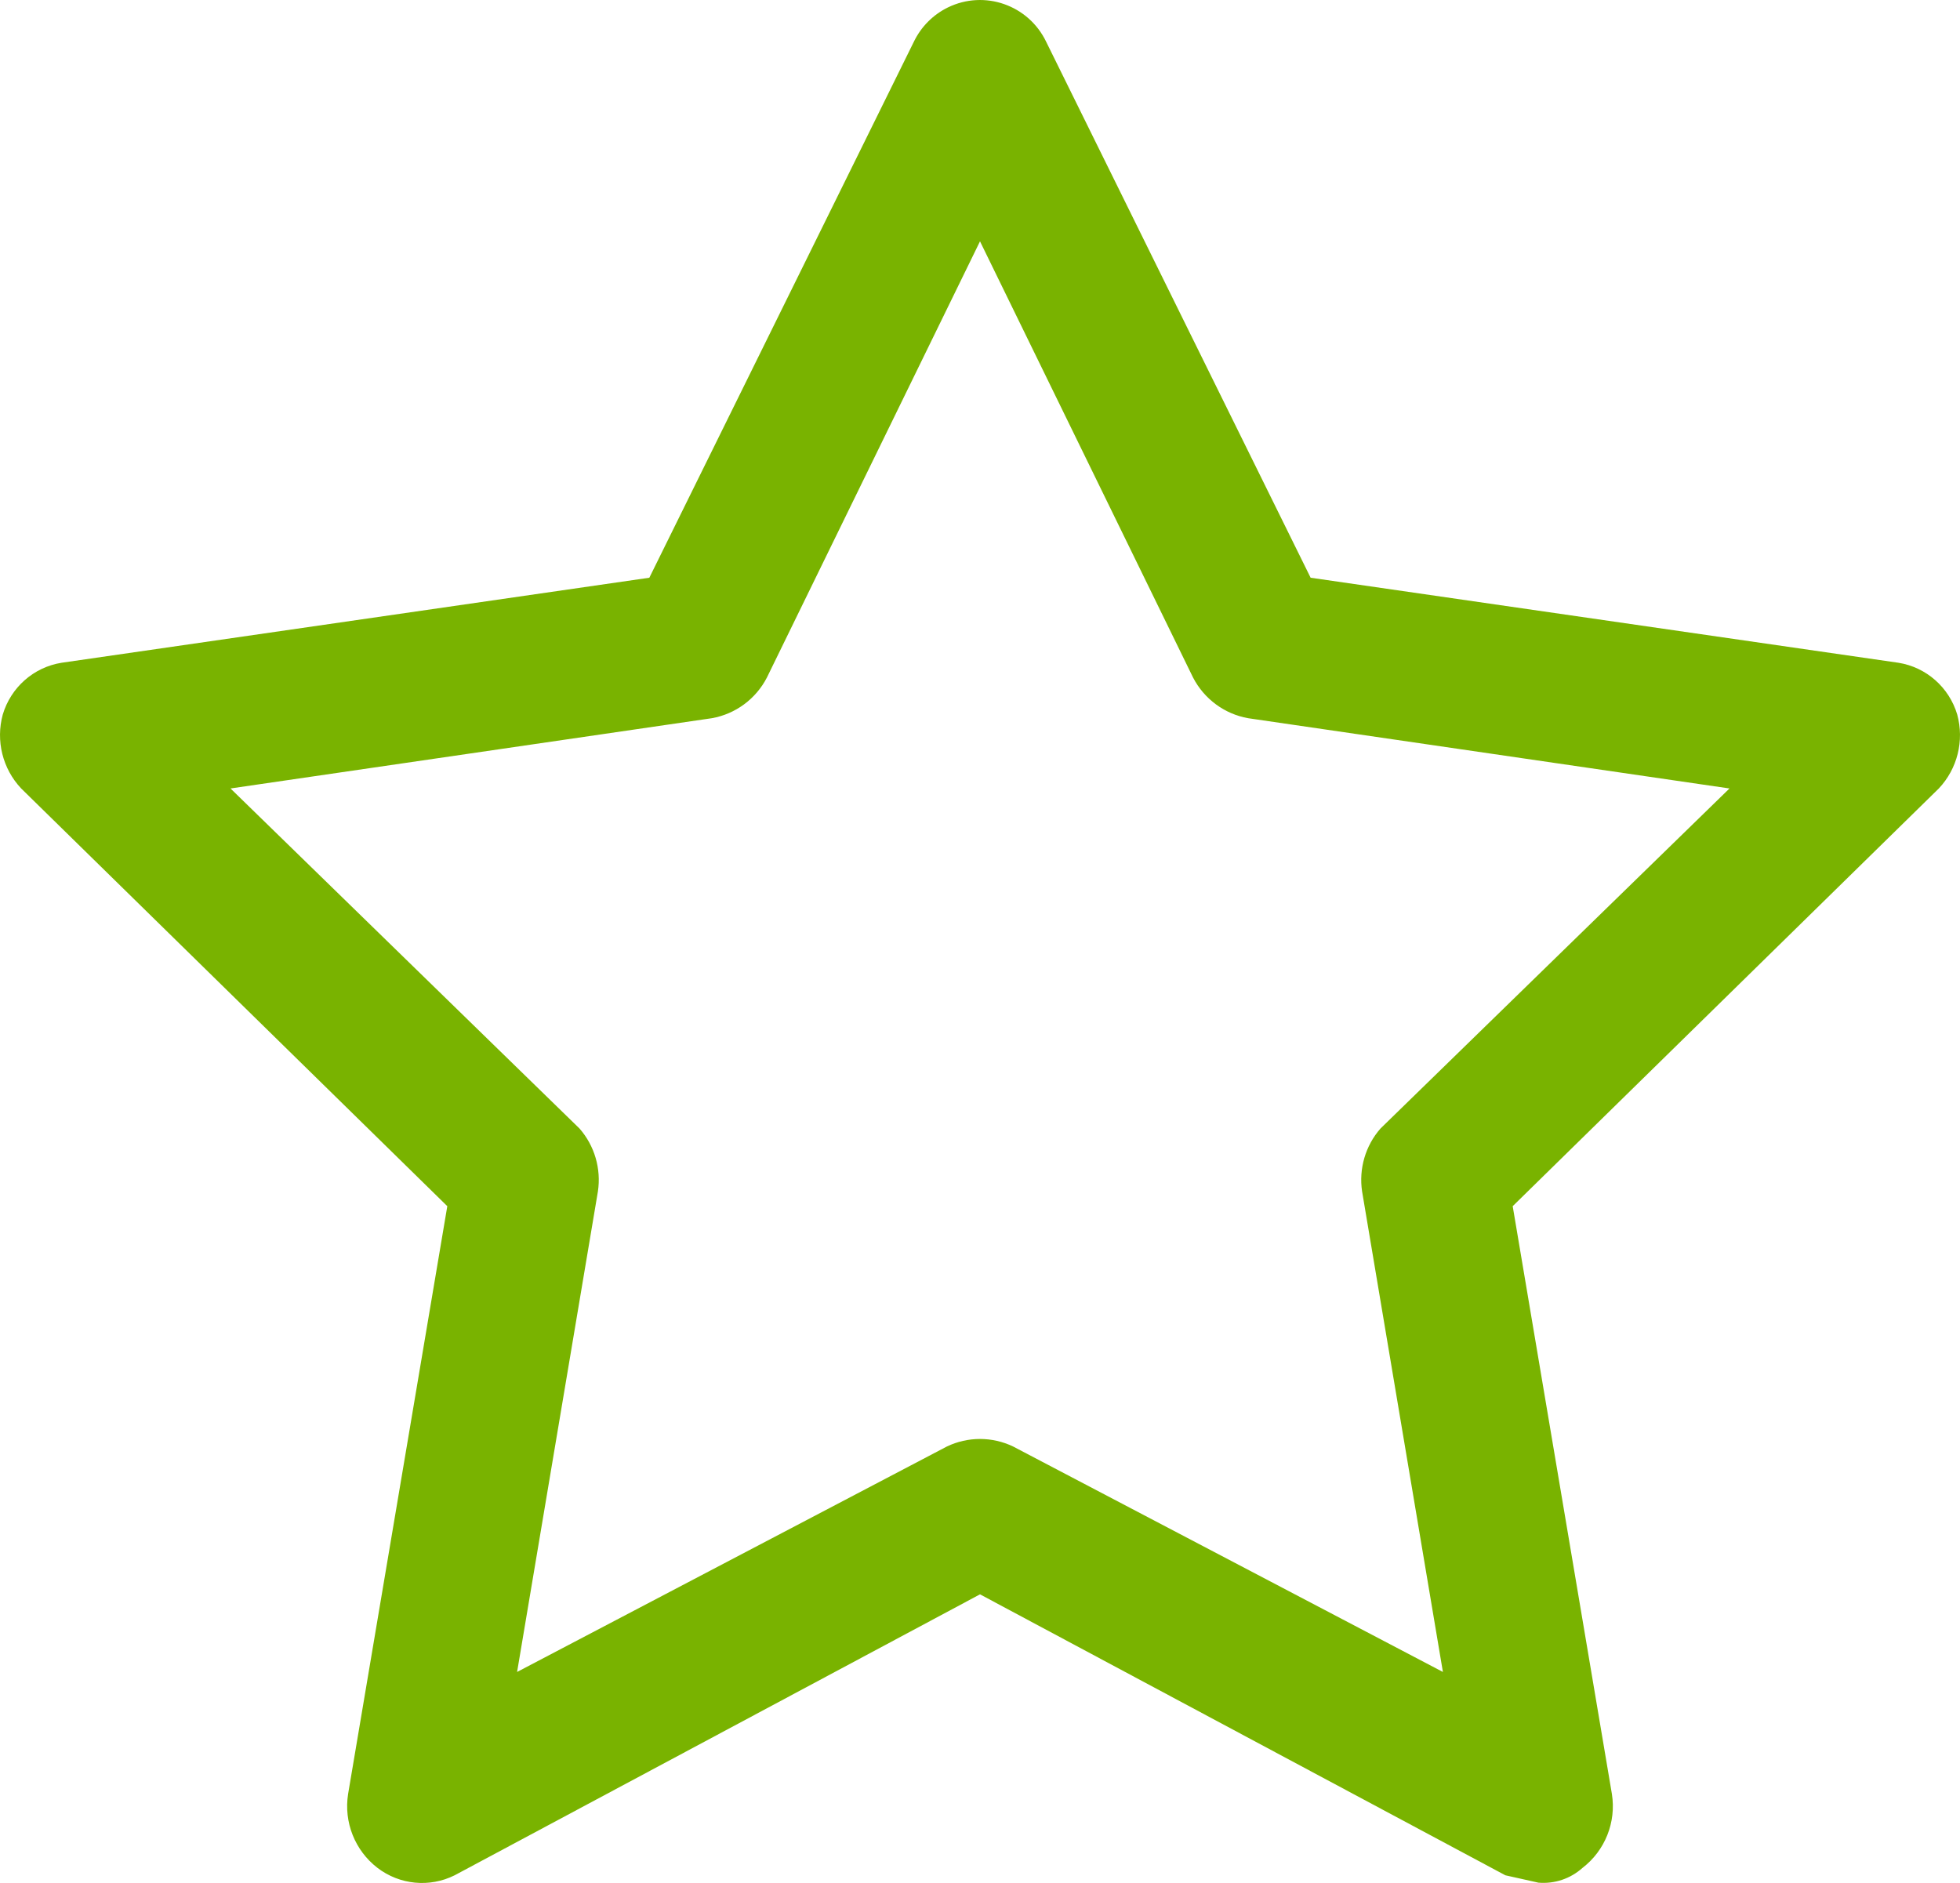 <svg width="51" height="49" viewBox="0 0 51 49" fill="none" xmlns="http://www.w3.org/2000/svg">
<path d="M49.399 17.247L34.103 15.034L27.221 1.086C26.761 0.129 25.617 -0.27 24.666 0.193C24.279 0.382 23.967 0.696 23.779 1.086L16.896 15.034L1.601 17.247C0.877 17.363 0.283 17.887 0.072 18.594C-0.114 19.275 0.067 20.004 0.55 20.517L11.639 31.388L9.058 46.683C8.941 47.417 9.235 48.156 9.822 48.607C10.401 49.05 11.179 49.125 11.83 48.8L25.5 41.489L39.17 48.8L40.03 48.992C40.449 49.028 40.864 48.889 41.178 48.607C41.765 48.156 42.059 47.417 41.942 46.683L39.361 31.388L50.45 20.517C50.933 20.004 51.114 19.275 50.928 18.594C50.717 17.887 50.123 17.363 49.399 17.247ZM35.92 29.368C35.529 29.815 35.354 30.414 35.442 31.003L37.545 43.509L26.36 37.641C25.816 37.381 25.184 37.381 24.64 37.641L13.455 43.509L15.558 31.003C15.646 30.414 15.471 29.815 15.08 29.368L5.998 20.518L18.521 18.69C19.137 18.581 19.667 18.19 19.955 17.632L25.5 6.28L31.044 17.632C31.333 18.19 31.863 18.581 32.478 18.69L45.002 20.518L35.92 29.368Z" fill="#79B300"/>
</svg>
